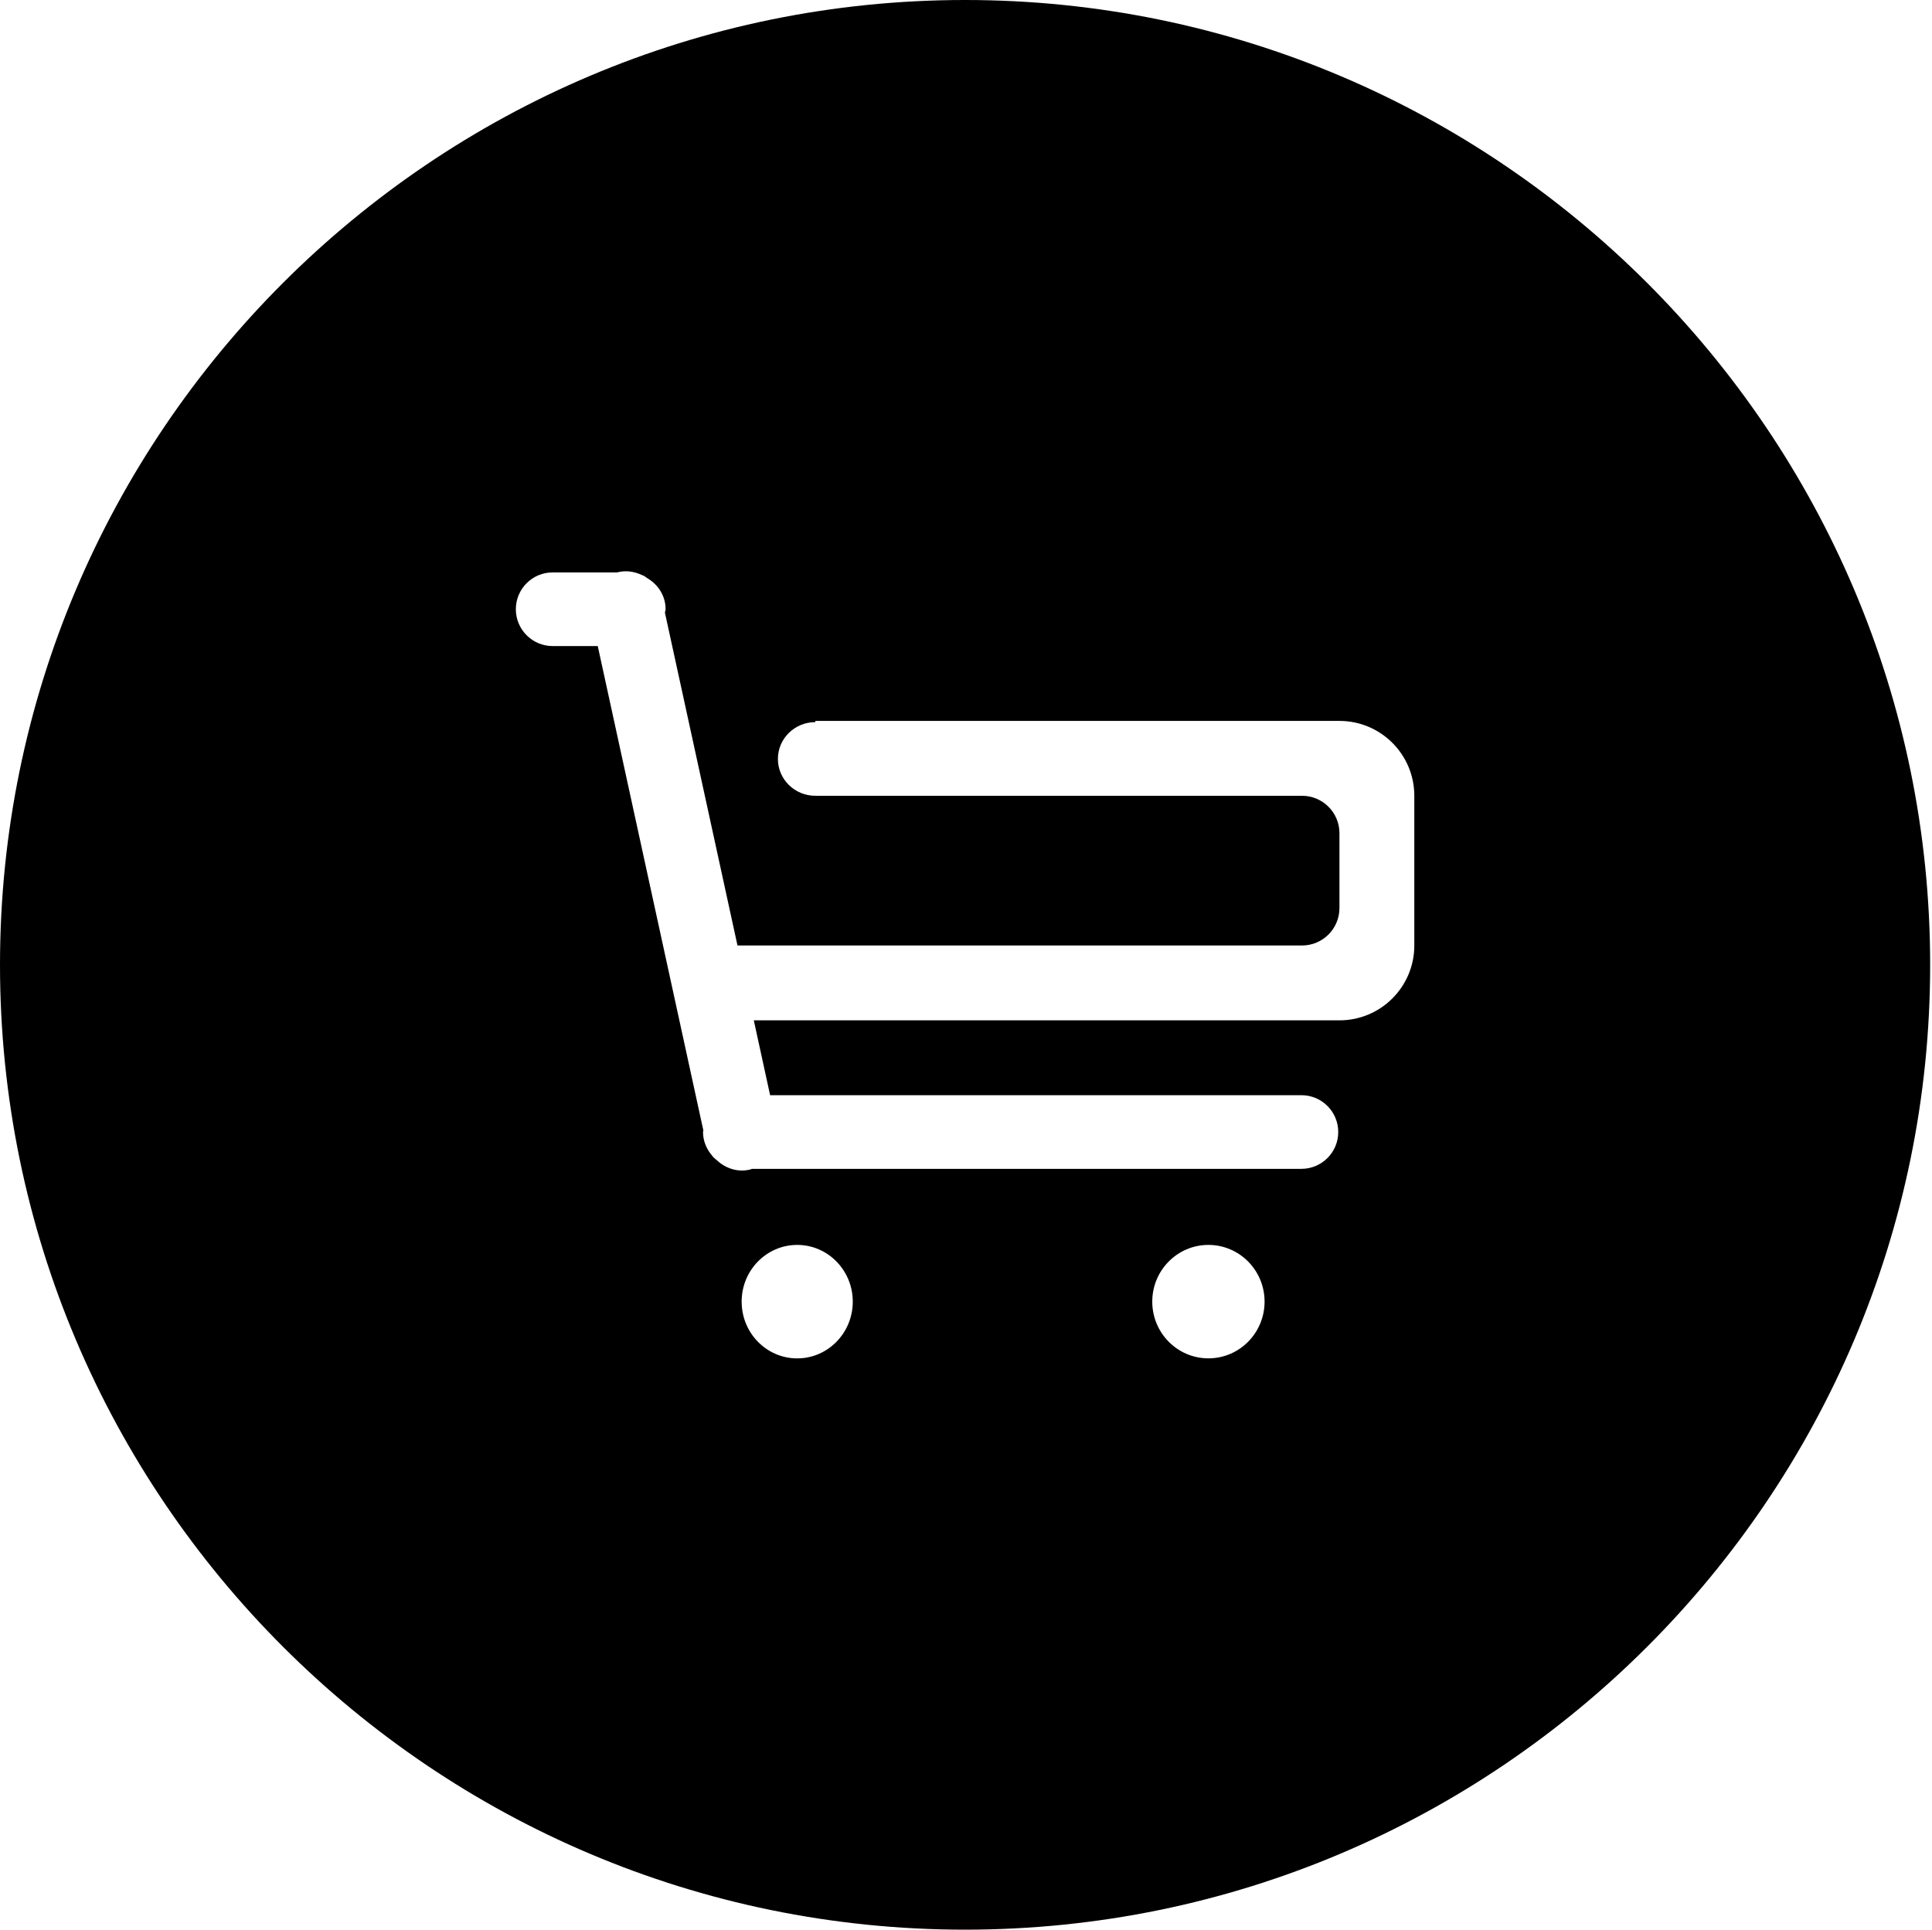 <?xml version="1.0" standalone="no"?><!DOCTYPE svg PUBLIC "-//W3C//DTD SVG 1.1//EN" "http://www.w3.org/Graphics/SVG/1.1/DTD/svg11.dtd"><svg t="1516072433841" class="icon" style="" viewBox="0 0 1025 1024" version="1.1" xmlns="http://www.w3.org/2000/svg" p-id="9978" xmlns:xlink="http://www.w3.org/1999/xlink" width="200.195" height="200"><defs><style type="text/css">@font-face { font-family: uc-nexus-iconfont; src: url("chrome-extension://pogijhnlcfmcppgimcaccdkmbedjkmhi/res/font_9qmmi8b8jsxxbt9.woff") format("woff"), url("chrome-extension://pogijhnlcfmcppgimcaccdkmbedjkmhi/res/font_9qmmi8b8jsxxbt9.ttf") format("truetype"); }
</style></defs><path d="M512.012 0C229.688 0 0 229.688 0 512.012c0 282.315 229.688 511.988 512.012 511.988s512.012-229.673 512.012-511.988C1024.025 229.688 794.337 0 512.012 0zM422.954 720.846c-16.284 0-29.478-13.466-29.478-30.113-0.019-16.621 13.194-30.108 29.478-30.108 16.265 0 29.473 13.486 29.473 30.108C452.427 707.36 439.219 720.846 422.954 720.846zM641.115 720.826c-16.445 0-29.795-13.466-29.795-30.113 0-16.601 13.35-30.088 29.795-30.088 16.44 0 29.79 13.486 29.79 30.088C670.905 707.34 657.58 720.826 641.115 720.826zM750.347 501.739c0 21.943-17.779 39.716-39.721 39.716L399.918 541.456l8.656 39.721 281.875 0c10.801 0 19.541 8.76 19.541 19.546 0 10.801-8.76 19.541-19.541 19.541L398.843 620.265c-0.18 0.059-0.323 0.2-0.498 0.259-6.793 1.826-13.486-0.479-18.214-5-0.654-0.561-1.308-1.016-1.889-1.649-0.117-0.161-0.215-0.343-0.338-0.499-2.959-3.411-4.923-7.744-4.923-12.651 0-0.297 0.156-0.556 0.175-0.854l-56.025-257.028-23.916 0c-10.781 0-19.541-8.759-19.541-19.54 0-10.806 8.76-19.546 19.541-19.546l34.185 0 0.02 0c4.629-1.23 9.214-0.479 13.208 1.43 0.259 0.102 0.538 0.161 0.776 0.279 0.654 0.338 1.191 0.796 1.788 1.211 5.84 3.359 9.931 9.394 9.931 16.626 0 0.634-0.297 1.171-0.361 1.786l40.078 183.878-1.563-7.226 299.488 0c10.963 0 19.864-8.901 19.864-19.869l0-39.721c0-10.963-8.901-19.859-19.864-19.859L432.569 422.292c-10.968 0-19.864-8.76-19.864-19.546 0-10.805 8.896-19.541 19.864-19.541l0-0.639L710.626 382.565c21.944 0 39.721 17.798 39.721 39.726L750.347 501.739z" p-id="9979"></path><path d="M512.012 989.279" p-id="9980"></path></svg>